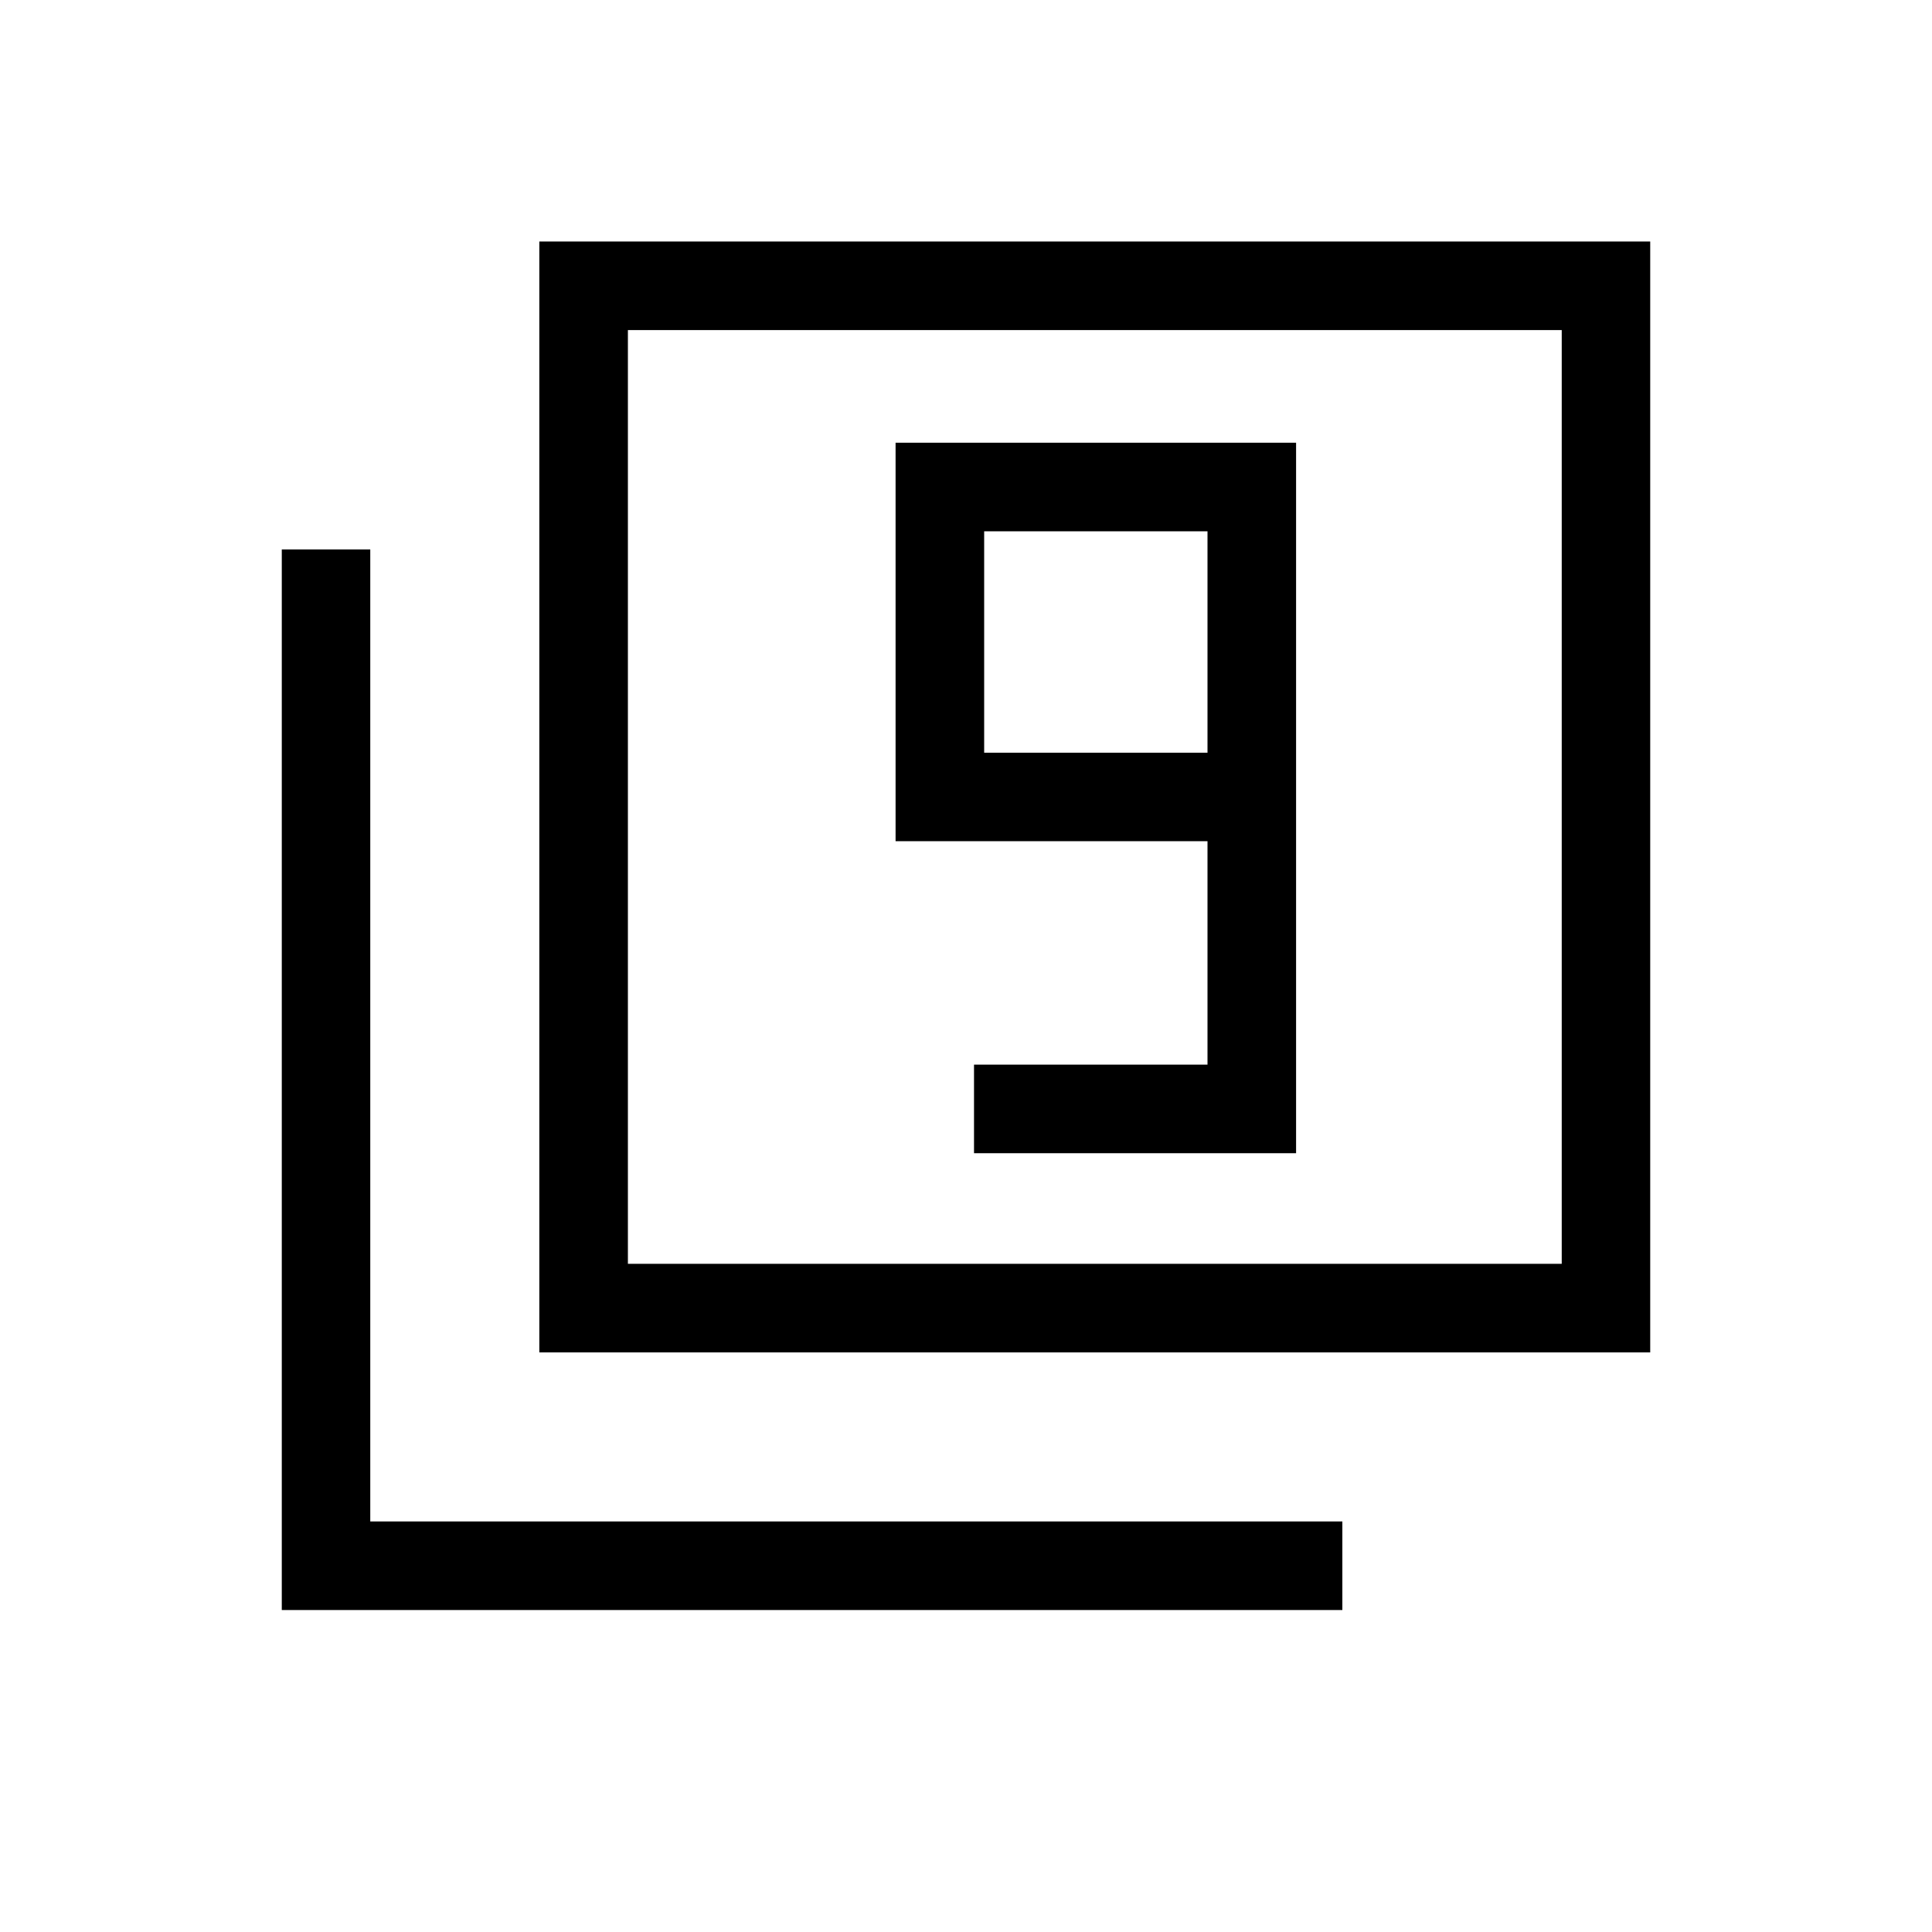 <svg xmlns="http://www.w3.org/2000/svg" height="20" width="20"><path d="M10.083 11.938h3.334V4.583H9.271v4.125H12.5v2.313h-2.417ZM12.5 7.792h-2.312V5.5H12.5ZM5.583 14V2.5h11.5V14Zm.917-.917h9.667V3.417H6.5Zm-3.583 3.584V5.688h.916V15.75h10.063v.917ZM6.5 13.083V3.417v9.666Z"/></svg>